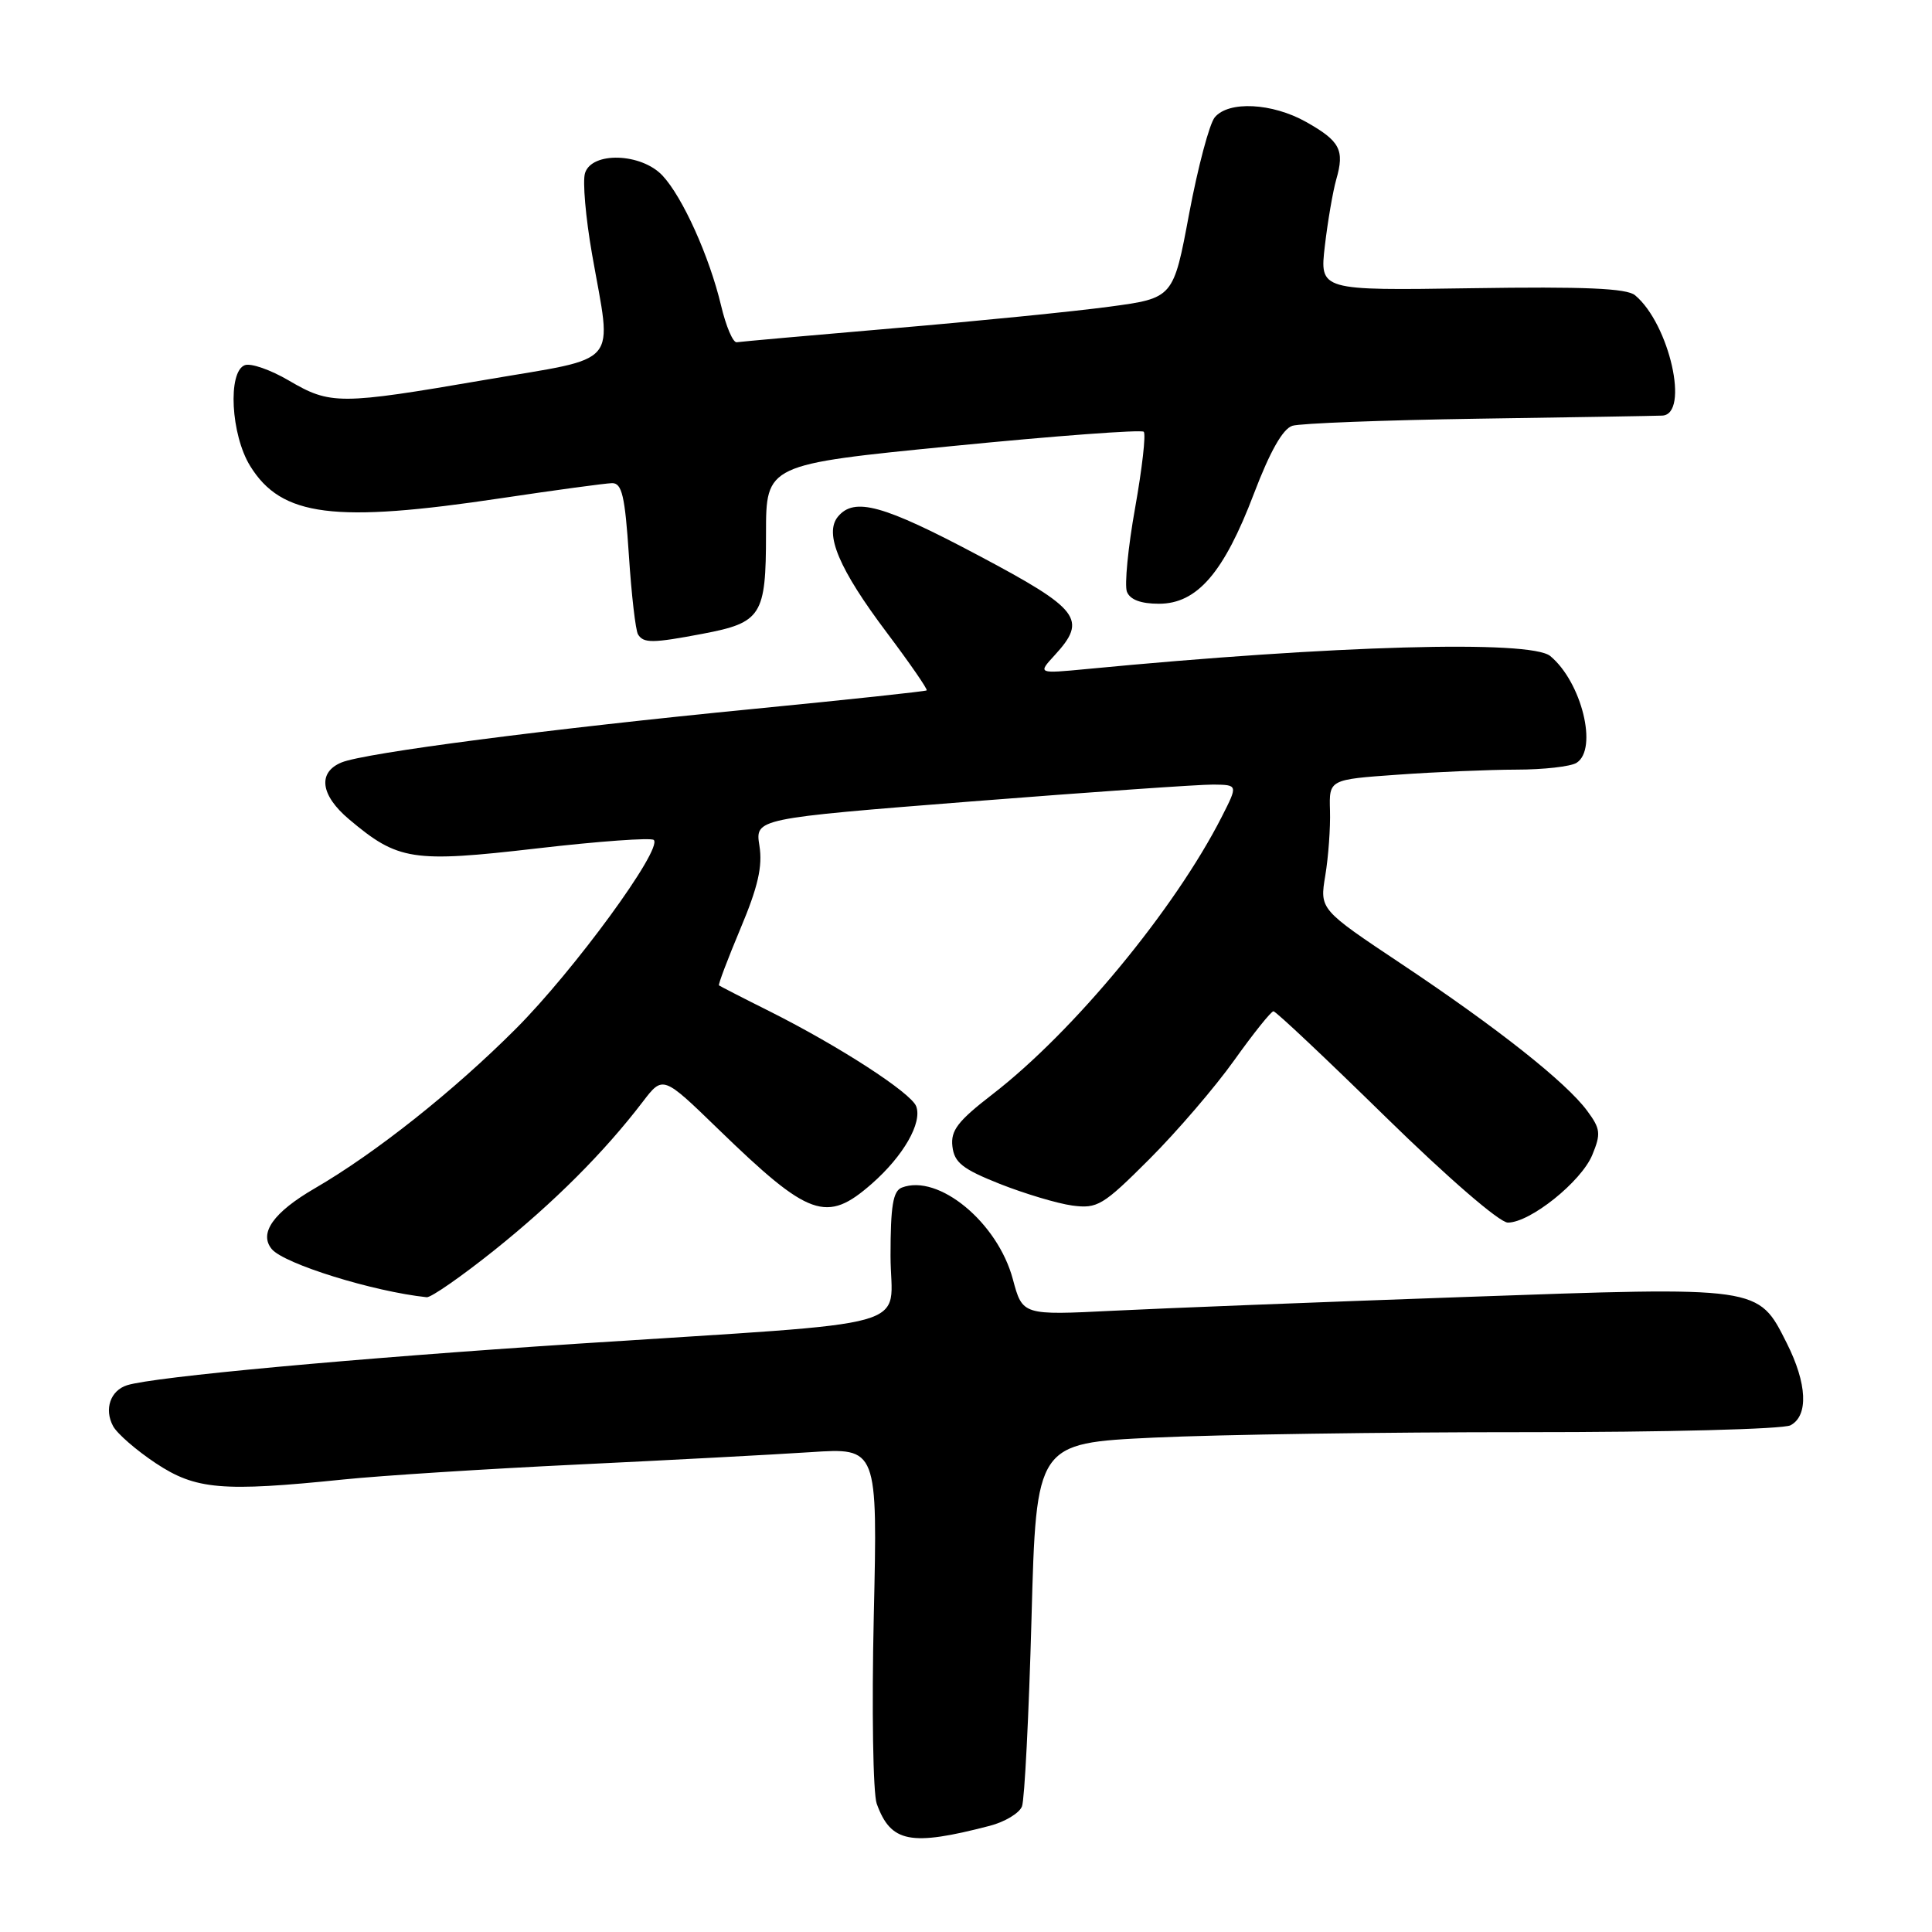 <?xml version="1.0" encoding="UTF-8" standalone="no"?>
<!DOCTYPE svg PUBLIC "-//W3C//DTD SVG 1.1//EN" "http://www.w3.org/Graphics/SVG/1.1/DTD/svg11.dtd" >
<svg xmlns="http://www.w3.org/2000/svg" xmlns:xlink="http://www.w3.org/1999/xlink" version="1.1" viewBox="0 0 256 256">
 <g >
 <path fill="currentColor"
d=" M 131.15 241.93 C 133.15 241.41 135.08 240.25 135.42 239.35 C 135.76 238.45 136.33 227.26 136.68 214.47 C 137.31 191.23 137.31 191.23 152.91 190.49 C 161.48 190.09 183.57 189.76 202.00 189.77 C 220.67 189.78 236.27 189.37 237.25 188.86 C 239.66 187.58 239.46 183.34 236.75 177.96 C 232.93 170.39 233.40 170.46 194.00 171.86 C 175.03 172.53 154.10 173.35 147.50 173.68 C 135.49 174.28 135.49 174.28 134.21 169.51 C 132.20 161.98 124.35 155.50 119.50 157.36 C 118.33 157.81 118.00 159.79 118.00 166.40 C 118.00 176.38 122.83 175.02 76.50 178.05 C 46.89 179.99 20.39 182.43 16.84 183.55 C 14.63 184.25 13.78 186.72 14.98 188.96 C 15.51 189.96 18.07 192.18 20.65 193.89 C 25.93 197.39 29.42 197.69 45.50 196.04 C 50.45 195.53 64.40 194.64 76.50 194.06 C 88.60 193.48 102.50 192.74 107.40 192.42 C 116.29 191.83 116.29 191.83 115.78 214.16 C 115.50 226.45 115.68 237.62 116.17 239.00 C 118.04 244.16 120.62 244.67 131.15 241.93 Z  M 65.54 165.63 C 73.44 159.30 80.05 152.69 85.17 145.99 C 87.84 142.50 87.84 142.50 95.17 149.61 C 107.24 161.31 109.51 162.12 115.52 156.85 C 119.71 153.17 122.23 148.77 121.40 146.59 C 120.71 144.79 111.21 138.64 101.99 134.01 C 98.42 132.23 95.40 130.67 95.27 130.57 C 95.14 130.46 96.43 127.07 98.12 123.03 C 100.44 117.52 101.06 114.79 100.63 112.08 C 100.05 108.46 100.05 108.46 128.78 106.19 C 144.57 104.95 158.97 103.94 160.77 103.96 C 164.04 104.00 164.04 104.00 161.88 108.25 C 155.64 120.50 142.24 136.71 131.52 144.99 C 126.92 148.54 125.95 149.79 126.20 151.91 C 126.45 154.05 127.54 154.91 132.50 156.88 C 135.80 158.18 140.11 159.47 142.08 159.74 C 145.41 160.18 146.14 159.75 152.30 153.59 C 155.94 149.95 161.01 144.05 163.55 140.48 C 166.09 136.92 168.43 134.00 168.74 134.00 C 169.06 134.00 175.74 140.30 183.60 148.00 C 191.86 156.08 198.70 162.00 199.80 162.00 C 202.75 162.00 209.51 156.59 210.98 153.05 C 212.15 150.22 212.08 149.58 210.31 147.19 C 207.52 143.41 198.41 136.20 185.72 127.74 C 174.86 120.50 174.86 120.50 175.61 116.00 C 176.02 113.53 176.30 109.65 176.23 107.40 C 176.11 103.29 176.11 103.29 185.21 102.65 C 190.21 102.29 197.28 101.99 200.90 101.98 C 204.53 101.98 208.13 101.57 208.90 101.08 C 211.77 99.27 209.58 90.38 205.42 86.93 C 202.81 84.77 176.78 85.50 144.00 88.65 C 137.50 89.27 137.50 89.27 139.75 86.82 C 144.12 82.06 143.11 80.74 129.61 73.58 C 117.01 66.89 113.20 65.84 111.03 68.46 C 109.18 70.70 111.16 75.40 117.54 83.87 C 120.59 87.93 122.95 91.35 122.79 91.48 C 122.63 91.61 112.38 92.71 100.00 93.92 C 72.79 96.58 48.31 99.76 45.25 101.03 C 42.06 102.35 42.46 105.37 46.25 108.56 C 52.75 114.04 54.63 114.33 71.15 112.42 C 79.33 111.47 86.30 110.97 86.63 111.30 C 87.83 112.50 76.04 128.63 68.33 136.34 C 60.11 144.57 49.77 152.78 41.73 157.45 C 36.23 160.64 34.27 163.41 36.01 165.51 C 37.64 167.47 49.44 171.14 56.54 171.89 C 57.11 171.95 61.16 169.13 65.54 165.63 Z  M 93.10 83.98 C 100.91 82.50 101.50 81.57 101.50 70.73 C 101.50 61.54 101.50 61.54 126.24 59.10 C 139.85 57.75 151.24 56.91 151.55 57.21 C 151.86 57.52 151.34 62.06 150.41 67.29 C 149.47 72.52 148.99 77.52 149.32 78.40 C 149.73 79.46 151.16 80.00 153.57 80.00 C 158.62 80.00 162.17 75.89 166.14 65.44 C 168.27 59.84 169.97 56.83 171.24 56.42 C 172.29 56.09 183.35 55.67 195.82 55.48 C 208.30 55.30 219.29 55.11 220.25 55.07 C 223.92 54.92 221.21 42.91 216.65 39.12 C 215.54 38.20 209.97 37.96 195.01 38.19 C 174.86 38.50 174.86 38.50 175.55 32.58 C 175.93 29.33 176.61 25.37 177.06 23.78 C 178.19 19.87 177.56 18.69 173.07 16.16 C 168.57 13.63 162.79 13.34 160.96 15.55 C 160.25 16.41 158.73 22.14 157.57 28.30 C 155.48 39.50 155.48 39.50 146.99 40.64 C 142.32 41.27 129.50 42.55 118.50 43.49 C 107.50 44.43 98.10 45.27 97.62 45.35 C 97.13 45.43 96.20 43.25 95.55 40.50 C 94.00 33.98 90.45 26.11 87.78 23.26 C 84.97 20.27 78.43 20.06 77.52 22.93 C 77.18 23.99 77.60 28.83 78.45 33.68 C 81.10 48.83 82.48 47.21 64.25 50.34 C 44.99 53.65 43.78 53.65 38.27 50.42 C 35.85 49.00 33.22 48.08 32.43 48.39 C 30.15 49.27 30.59 57.61 33.15 61.75 C 37.30 68.46 44.26 69.34 66.50 66.00 C 73.65 64.93 80.22 64.04 81.10 64.02 C 82.41 64.00 82.81 65.71 83.33 73.56 C 83.67 78.82 84.22 83.54 84.54 84.06 C 85.27 85.25 86.46 85.24 93.10 83.98 Z "/>
</g>
</svg>